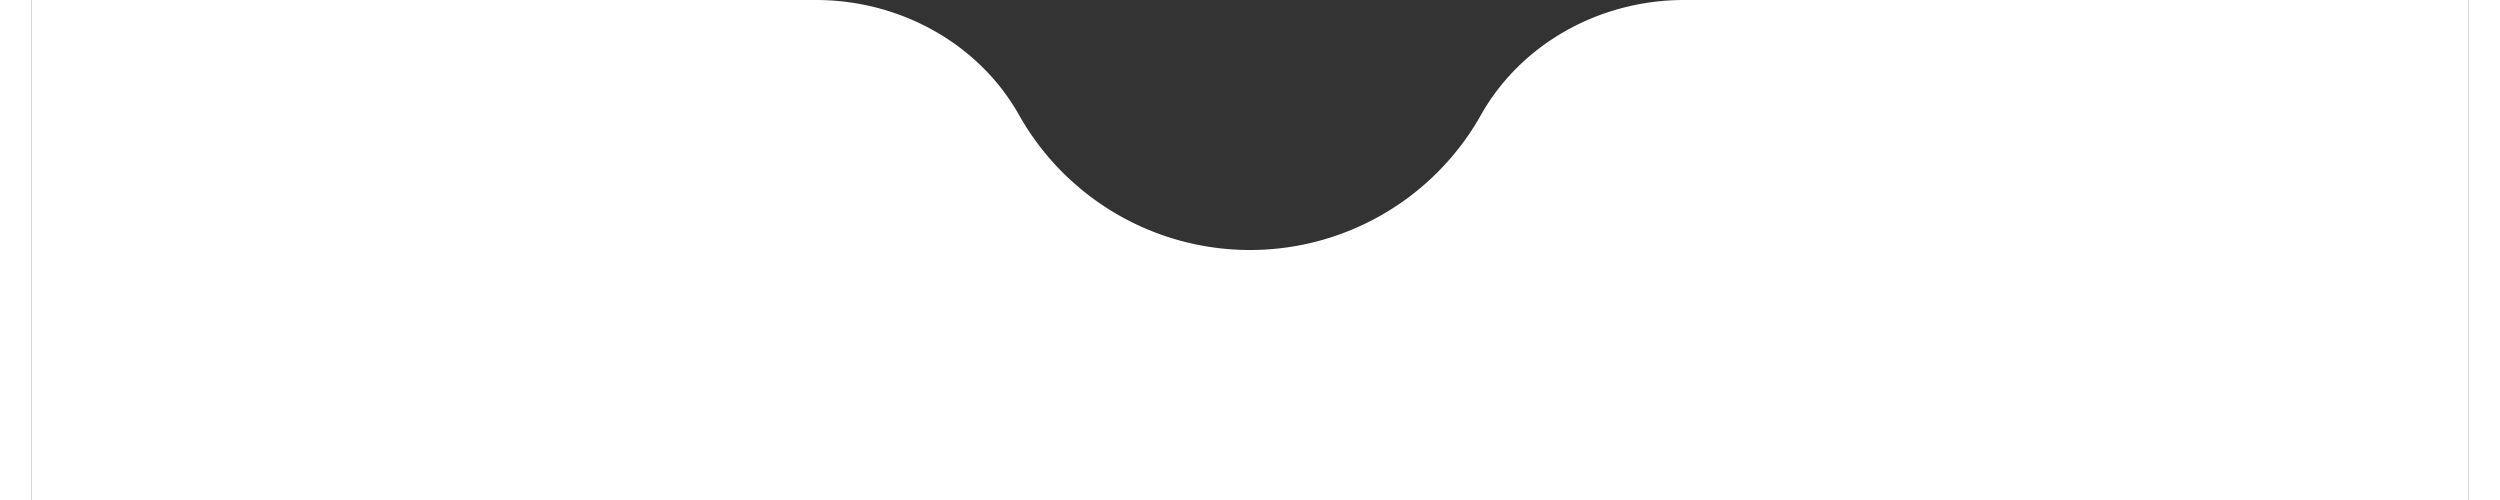 <svg xmlns="http://www.w3.org/2000/svg" width="500" height="100" viewBox="0 0 390 80">
  <rect x="0" y="0" width="390" height="80" fill="#333333" stroke="none"/>
  <path id="Path_1476" data-name="Path 1476" d="M867.312,239.429c-13.633,0-26.3,7.109-32.677,18.694a42.411,42.411,0,0,1-73.574,0c-6.38-11.585-19.043-18.694-32.677-18.694H602.848v80h390v-80Z" transform="translate(-602.848 -239.429)" fill="#fff"/>
</svg>

